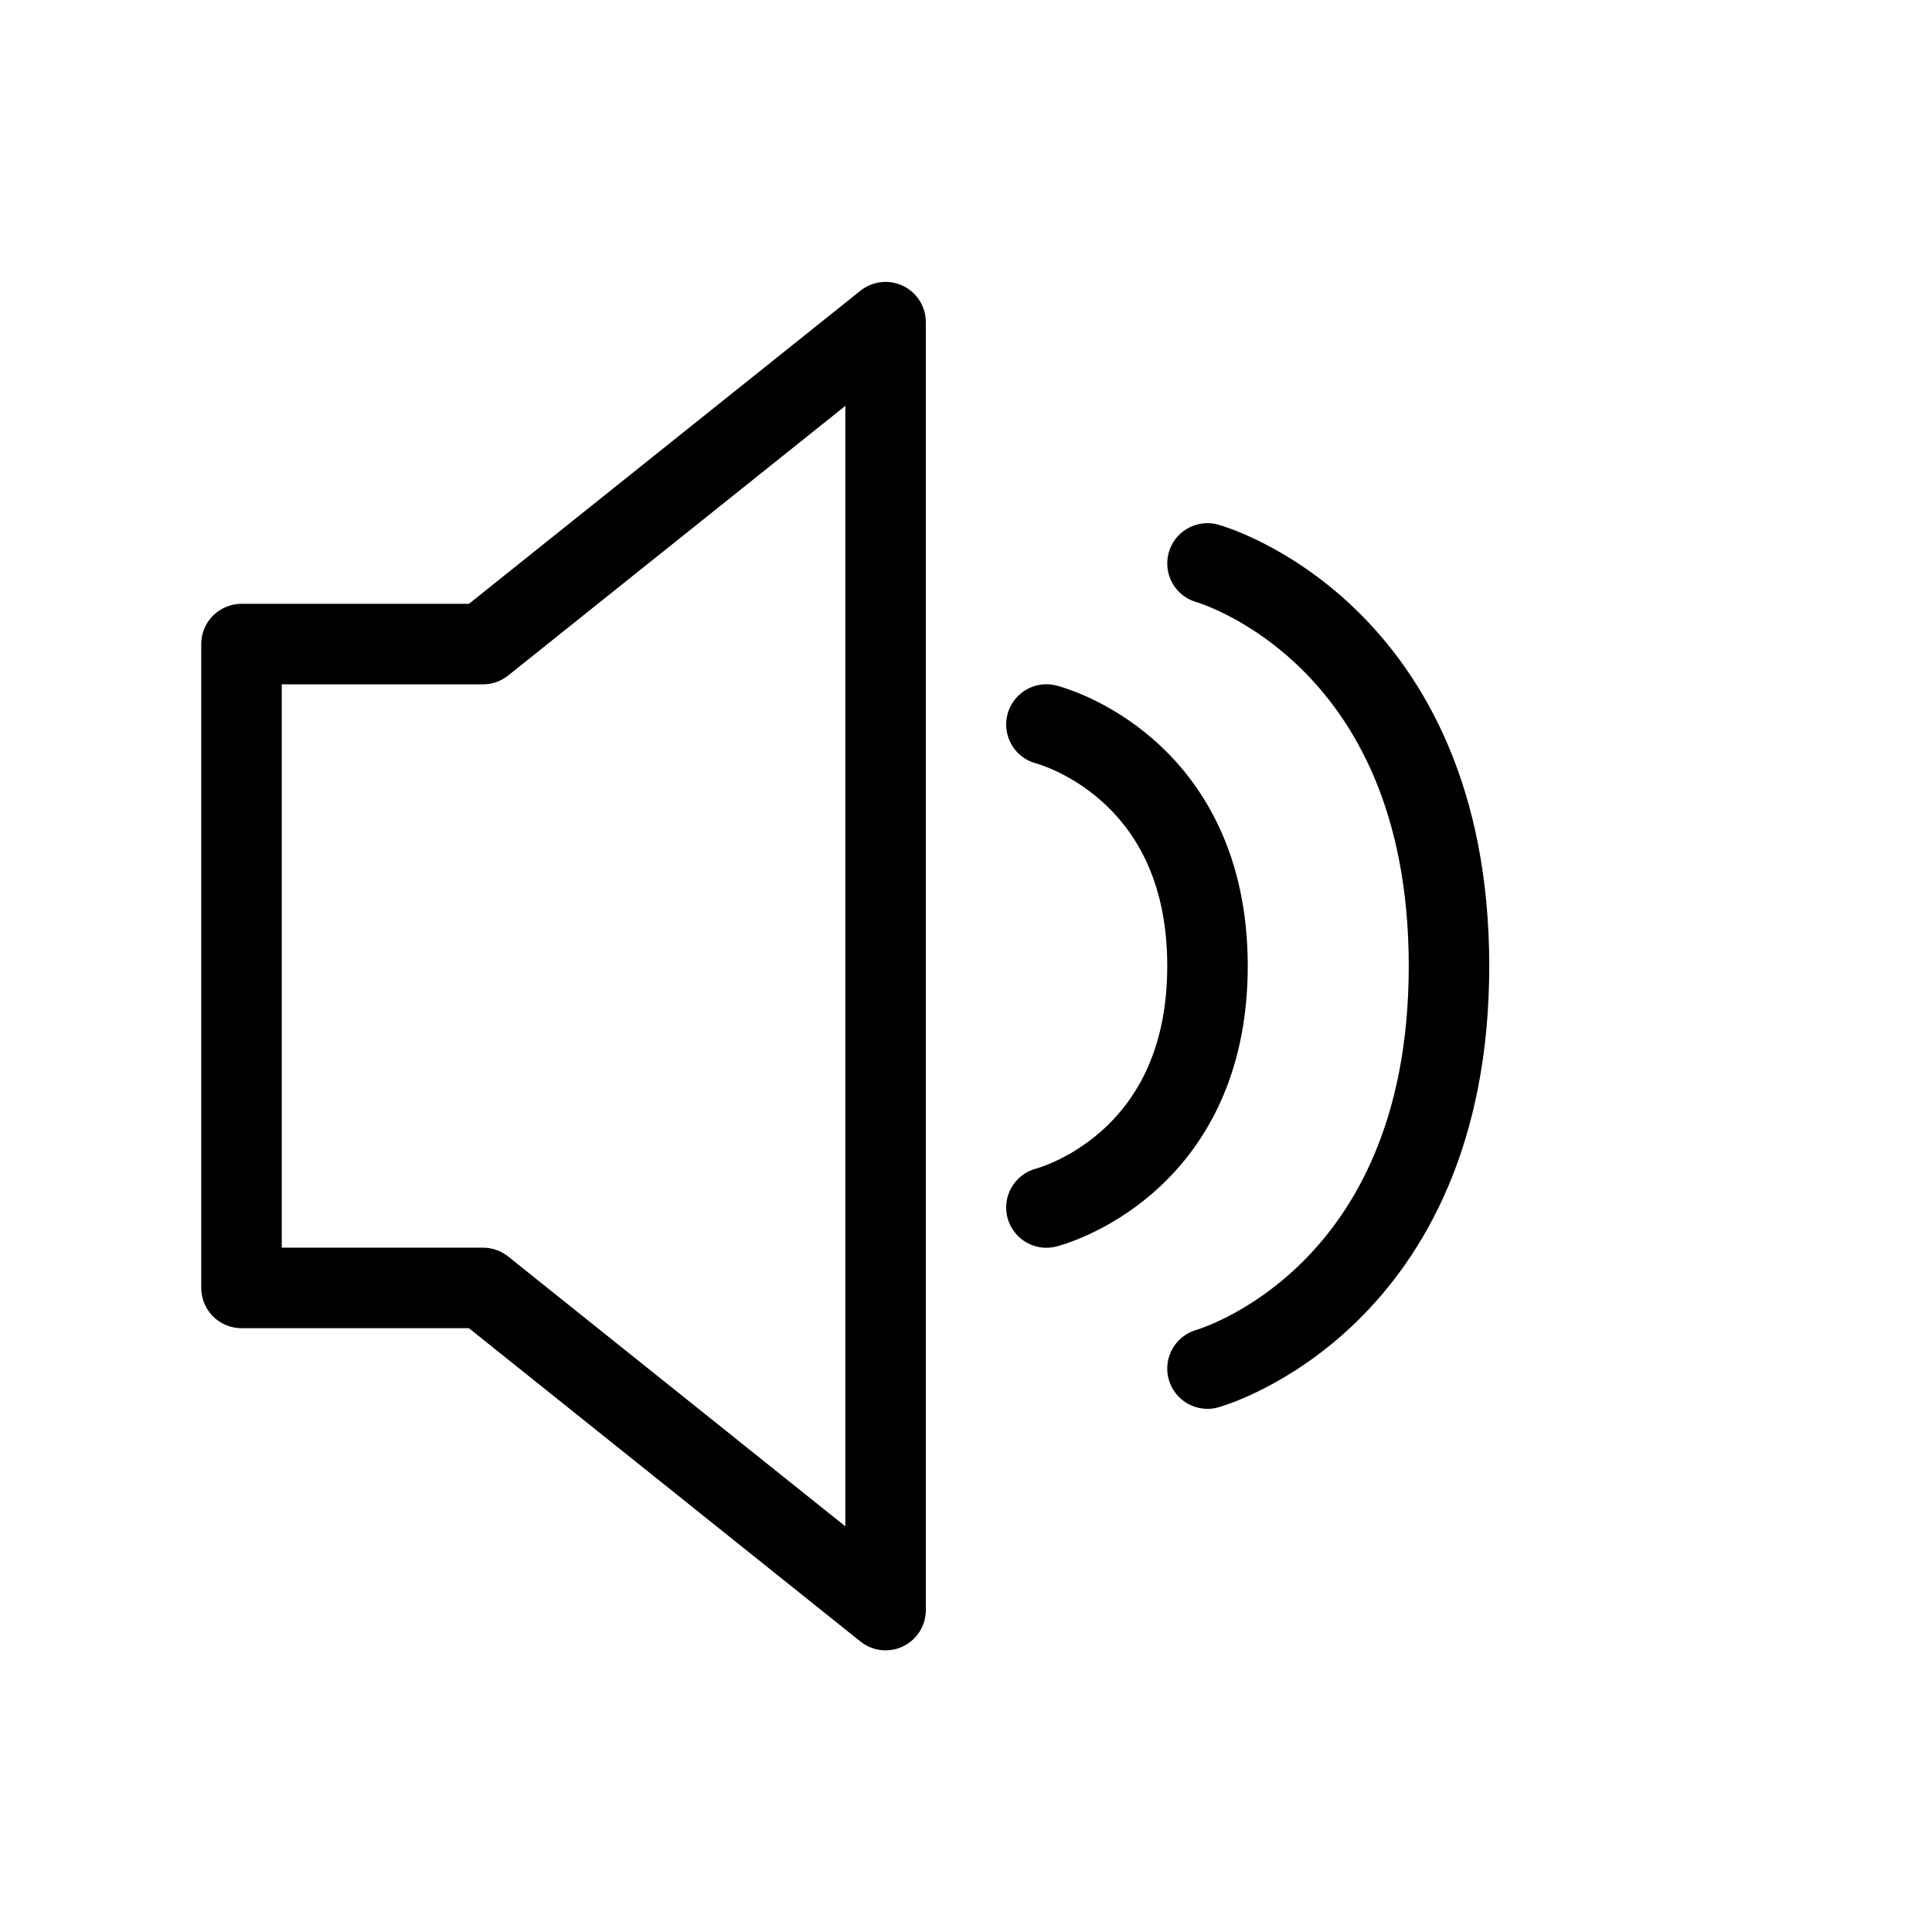 <?xml version="1.0" encoding="utf-8"?>
<!-- Generator: Adobe Illustrator 27.8.1, SVG Export Plug-In . SVG Version: 6.00 Build 0)  -->
<svg version="1.1" id="Слой_1" xmlns="http://www.w3.org/2000/svg" xmlns:xlink="http://www.w3.org/1999/xlink" x="0px" y="0px"
	 viewBox="0 0 800 800" style="enable-background:new 0 0 800 800;" xml:space="preserve">
<rect x="0" y="0" width="800" height="800" fill="#808080" stroke="none"/>
<style type="text/css">
	.st0{clip-path:url(#SVGID_00000044872730942279997790000008296593839111764375_);fill:#FFFFFF;}
	
		.st1{clip-path:url(#SVGID_00000044872730942279997790000008296593839111764375_);fill:none;stroke:#000000;stroke-width:33.333;stroke-linecap:round;stroke-linejoin:round;stroke-miterlimit:133.333;}
</style>
<g>
	<defs>
		<rect id="SVGID_1_" width="800" height="800"/>
	</defs>
	<clipPath id="SVGID_00000019663818940324651500000011643113997653209750_">
		<use xlink:href="#SVGID_1_"  style="overflow:visible;"/>
	</clipPath>
	
		<rect style="clip-path:url(#SVGID_00000019663818940324651500000011643113997653209750_);fill:#FFFFFF;" width="800" height="800"/>
	
		<path style="clip-path:url(#SVGID_00000019663818940324651500000011643113997653209750_);fill:none;stroke:#000000;stroke-width:33.333;stroke-linecap:round;stroke-linejoin:round;stroke-miterlimit:133.333;" d="
		M100,533.3V266.7h100l166.7-133.3v533.3L200,533.3H100z"/>
	
		<path style="clip-path:url(#SVGID_00000019663818940324651500000011643113997653209750_);fill:none;stroke:#000000;stroke-width:33.333;stroke-linecap:round;stroke-linejoin:round;stroke-miterlimit:133.333;" d="
		M433.3,300c0,0,66.7,16.7,66.7,100s-66.7,100-66.7,100"/>
	
		<path style="clip-path:url(#SVGID_00000019663818940324651500000011643113997653209750_);fill:none;stroke:#000000;stroke-width:33.333;stroke-linecap:round;stroke-linejoin:round;stroke-miterlimit:133.333;" d="
		M500,233.3c0,0,100,27.8,100,166.7c0,138.9-100,166.7-100,166.7"/>
</g>
</svg>
